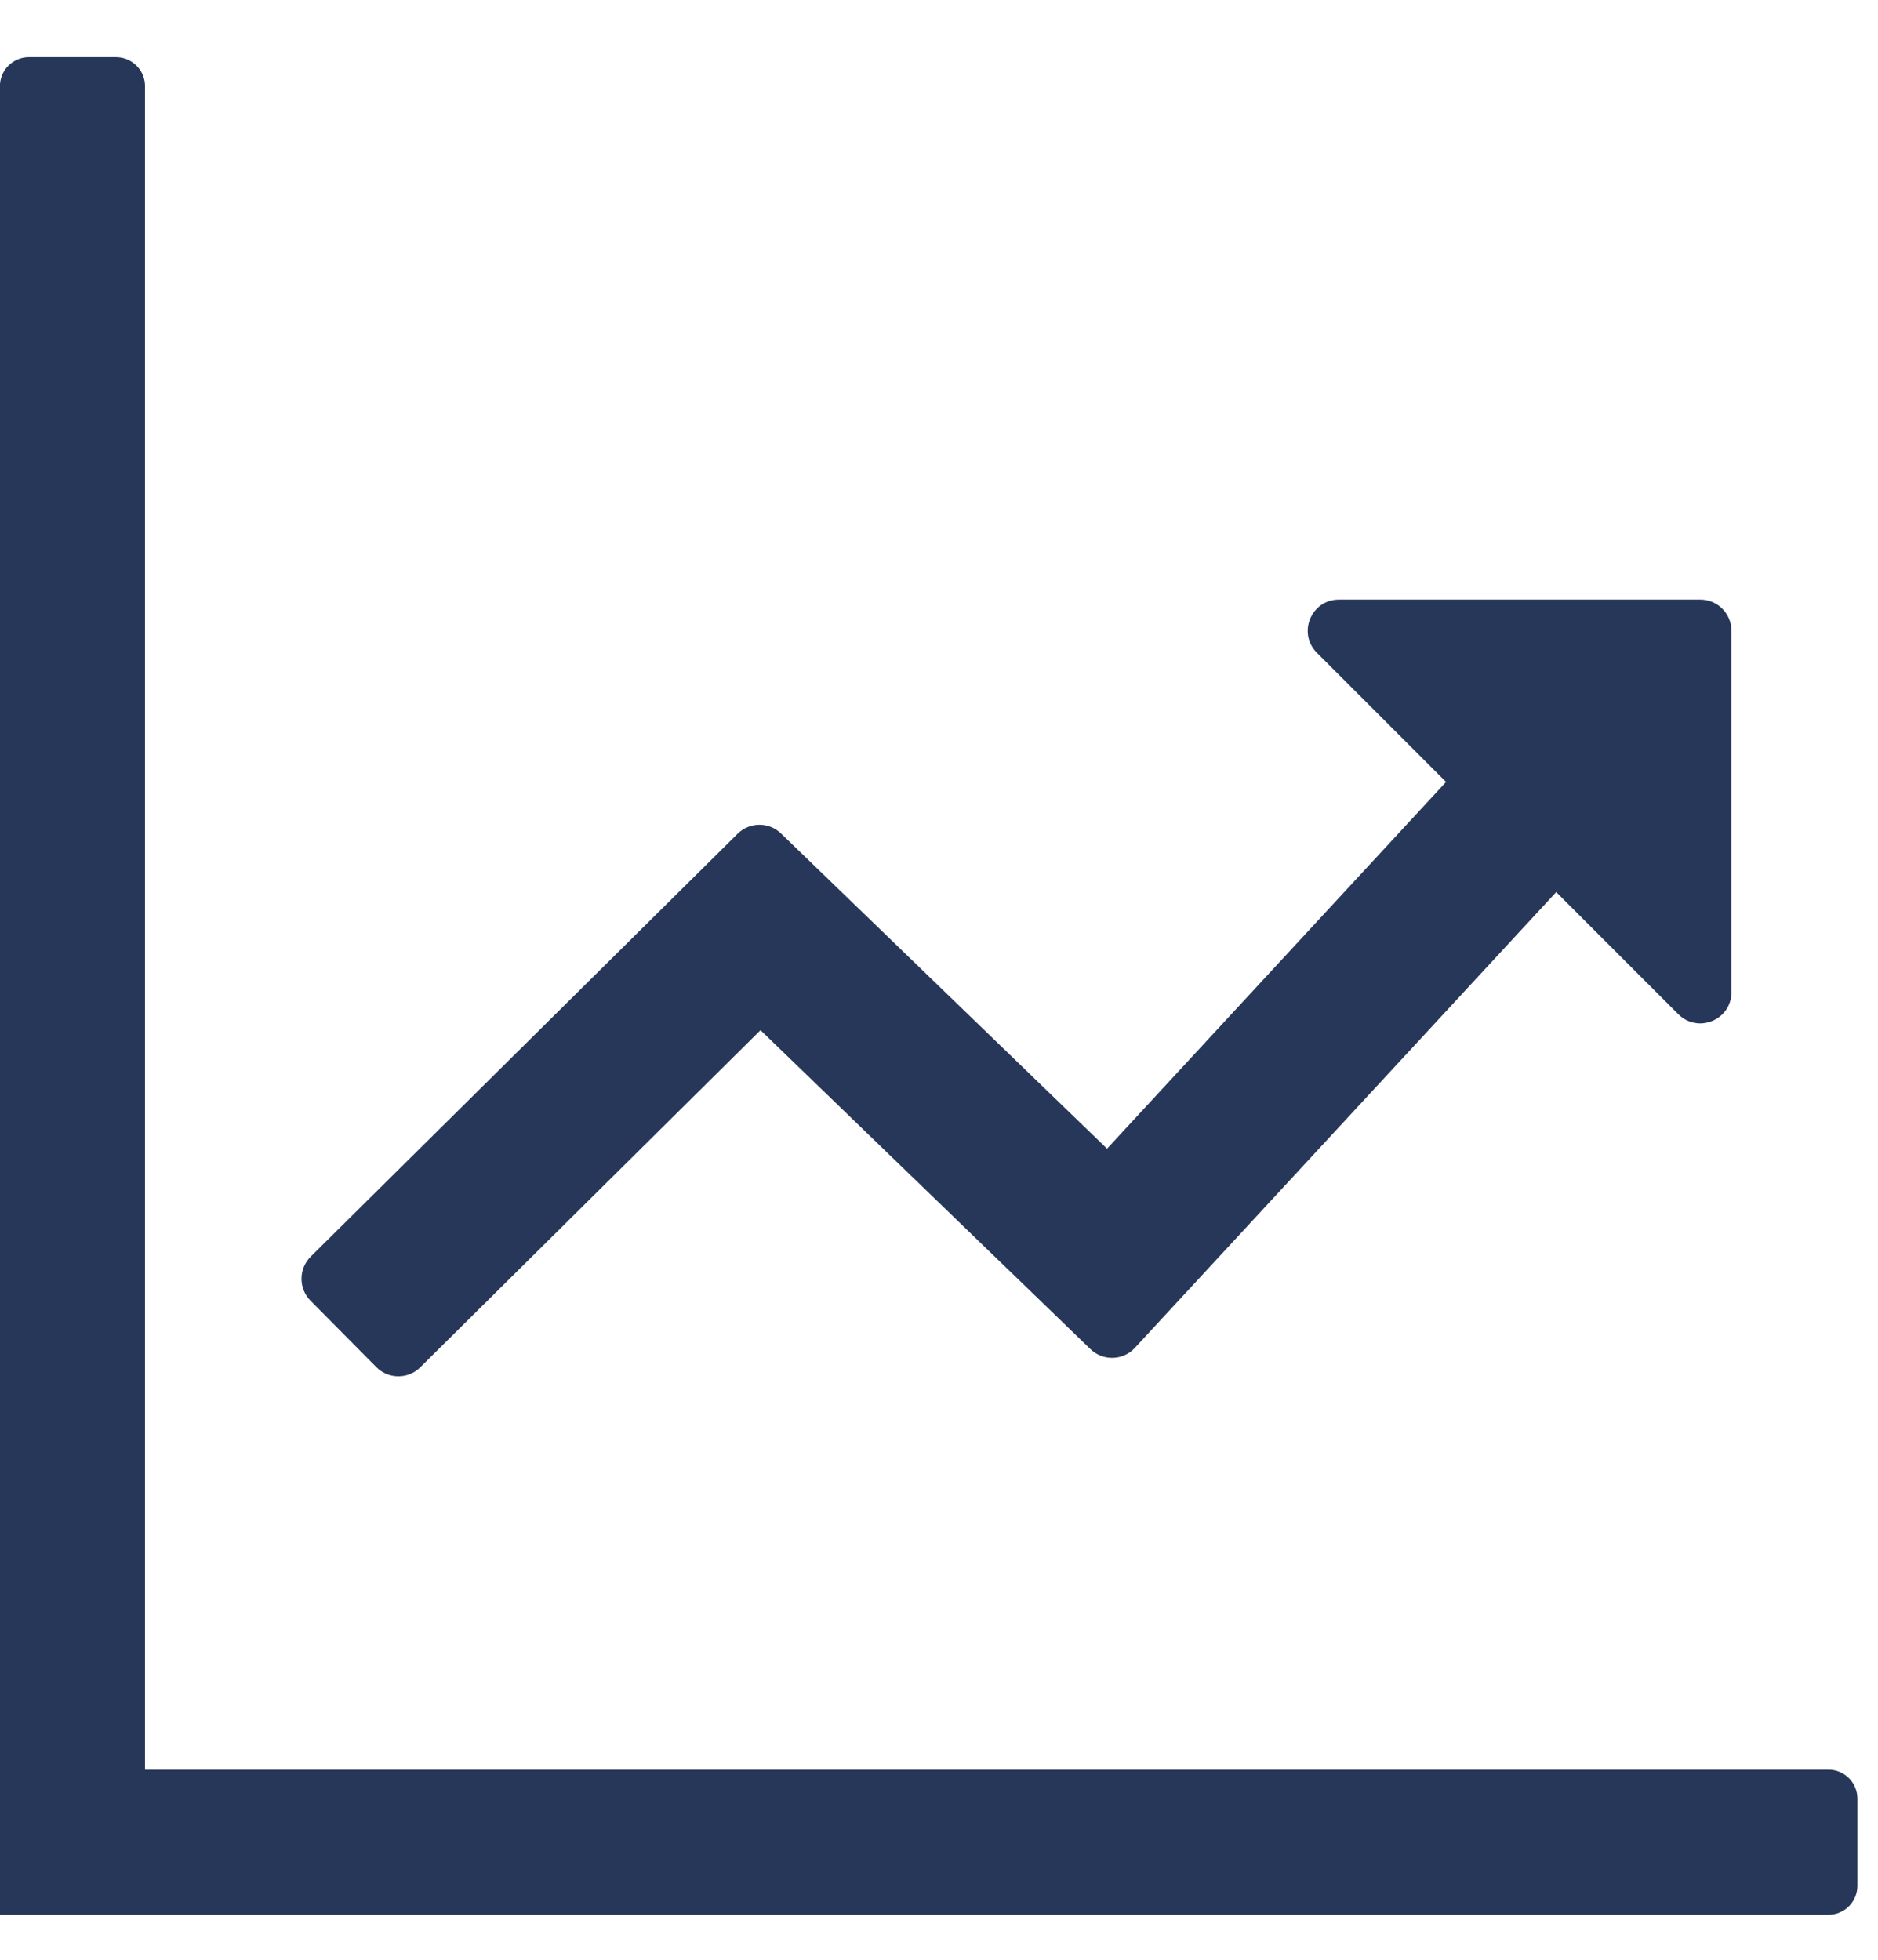 <svg width="23" height="24" viewBox="0 0 23 24" fill="none" xmlns="http://www.w3.org/2000/svg">
<path fill-rule="evenodd" clip-rule="evenodd" d="M-0.001 1.055C-0.001 0.859 0.158 0.7 0.354 0.7H1.421C1.617 0.7 1.776 0.859 1.776 1.055V21.672H22.393C22.589 21.672 22.748 21.831 22.748 22.027V23.093C22.748 23.29 22.589 23.449 22.393 23.449H-0.001V1.055Z" fill="#27375A"/>
<path d="M4.608 16.741C4.756 16.891 4.998 16.892 5.147 16.744L9.314 12.616L13.354 16.521C13.508 16.67 13.754 16.663 13.899 16.506L19.059 10.925L20.554 12.42C20.795 12.661 21.205 12.491 21.205 12.151V7.725C21.205 7.514 21.035 7.343 20.824 7.343H16.398C16.058 7.343 15.888 7.754 16.128 7.994L17.71 9.576L13.558 14.067L9.566 10.208C9.417 10.063 9.18 10.065 9.033 10.211L3.805 15.389C3.656 15.538 3.655 15.779 3.803 15.929L4.608 16.741Z" fill="#27375A"/>
</svg>
